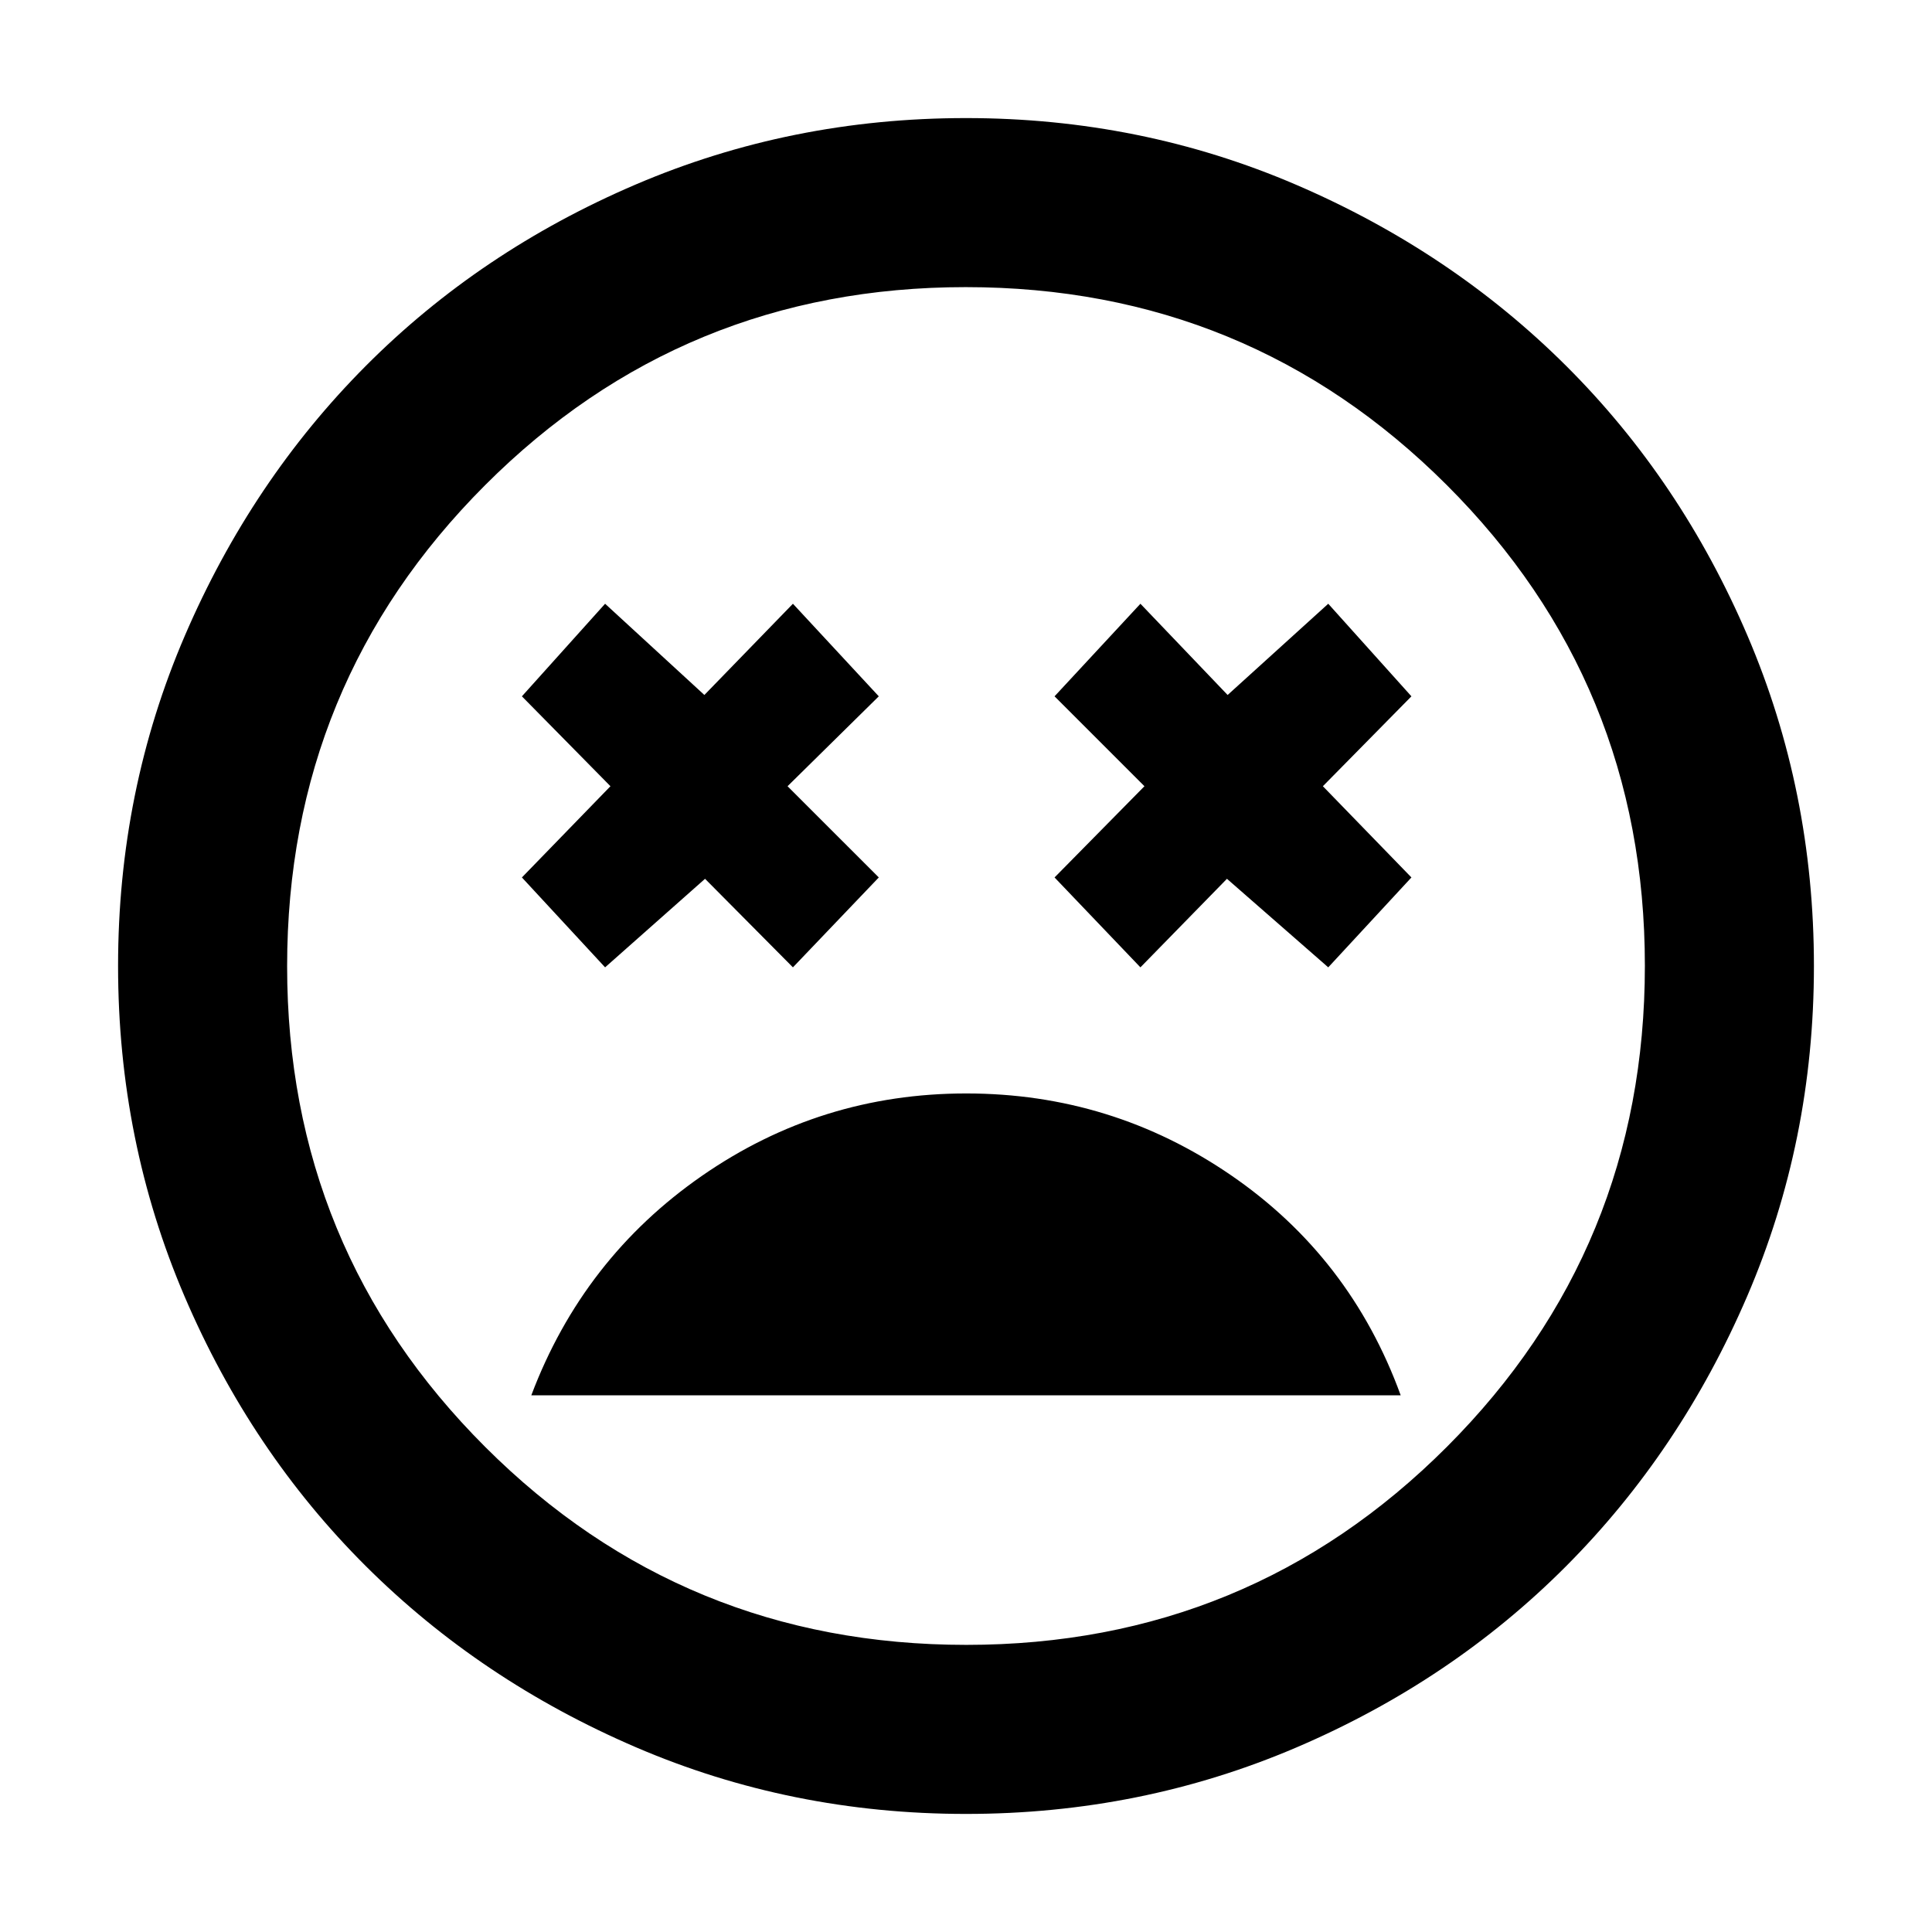 <svg xmlns="http://www.w3.org/2000/svg" height="40" viewBox="0 -960 960 960" width="40"><path d="M480.1-416.67q-72.36 0-131.4 41-59.03 41-84.7 109h432Q671-335.33 611.73-376q-59.27-40.67-131.63-40.67Zm-179.43-62.66 49.66-44 43.67 44L436.67-524l-45.34-45.33L436.67-614 394-660l-44 45.33L300.67-660l-41.34 46 44 44.67-44 45.33 41.34 44.67Zm266 0 43-44 50.33 44L701.33-524l-44-45.33 44-44.67L660-660l-50 45.33L566.67-660 524-614l44.67 44.67L524-524l42.67 44.67ZM480-58.67q-86.97 0-164.09-33.16-77.11-33.16-134.16-90-57.04-56.85-90.06-134.02Q58.67-393.03 58.67-480t33.16-164.09q33.16-77.11 90-134.16 56.85-57.04 134.02-90.06 77.18-33.02 164.15-33.02t164.09 33.16q77.11 33.16 134.16 90 57.04 56.85 90.06 134.02 33.02 77.18 33.02 164.15t-33.16 164.09q-33.16 77.11-90 134.16-56.85 57.04-134.02 90.06Q566.97-58.67 480-58.67ZM480-480Zm.12 337.33q140.55 0 238.88-98.45 98.33-98.45 98.33-239T718.88-719q-98.45-98.33-239-98.33T241-718.88q-98.33 98.45-98.33 239T241.12-241q98.45 98.33 239 98.33Z"/></svg>